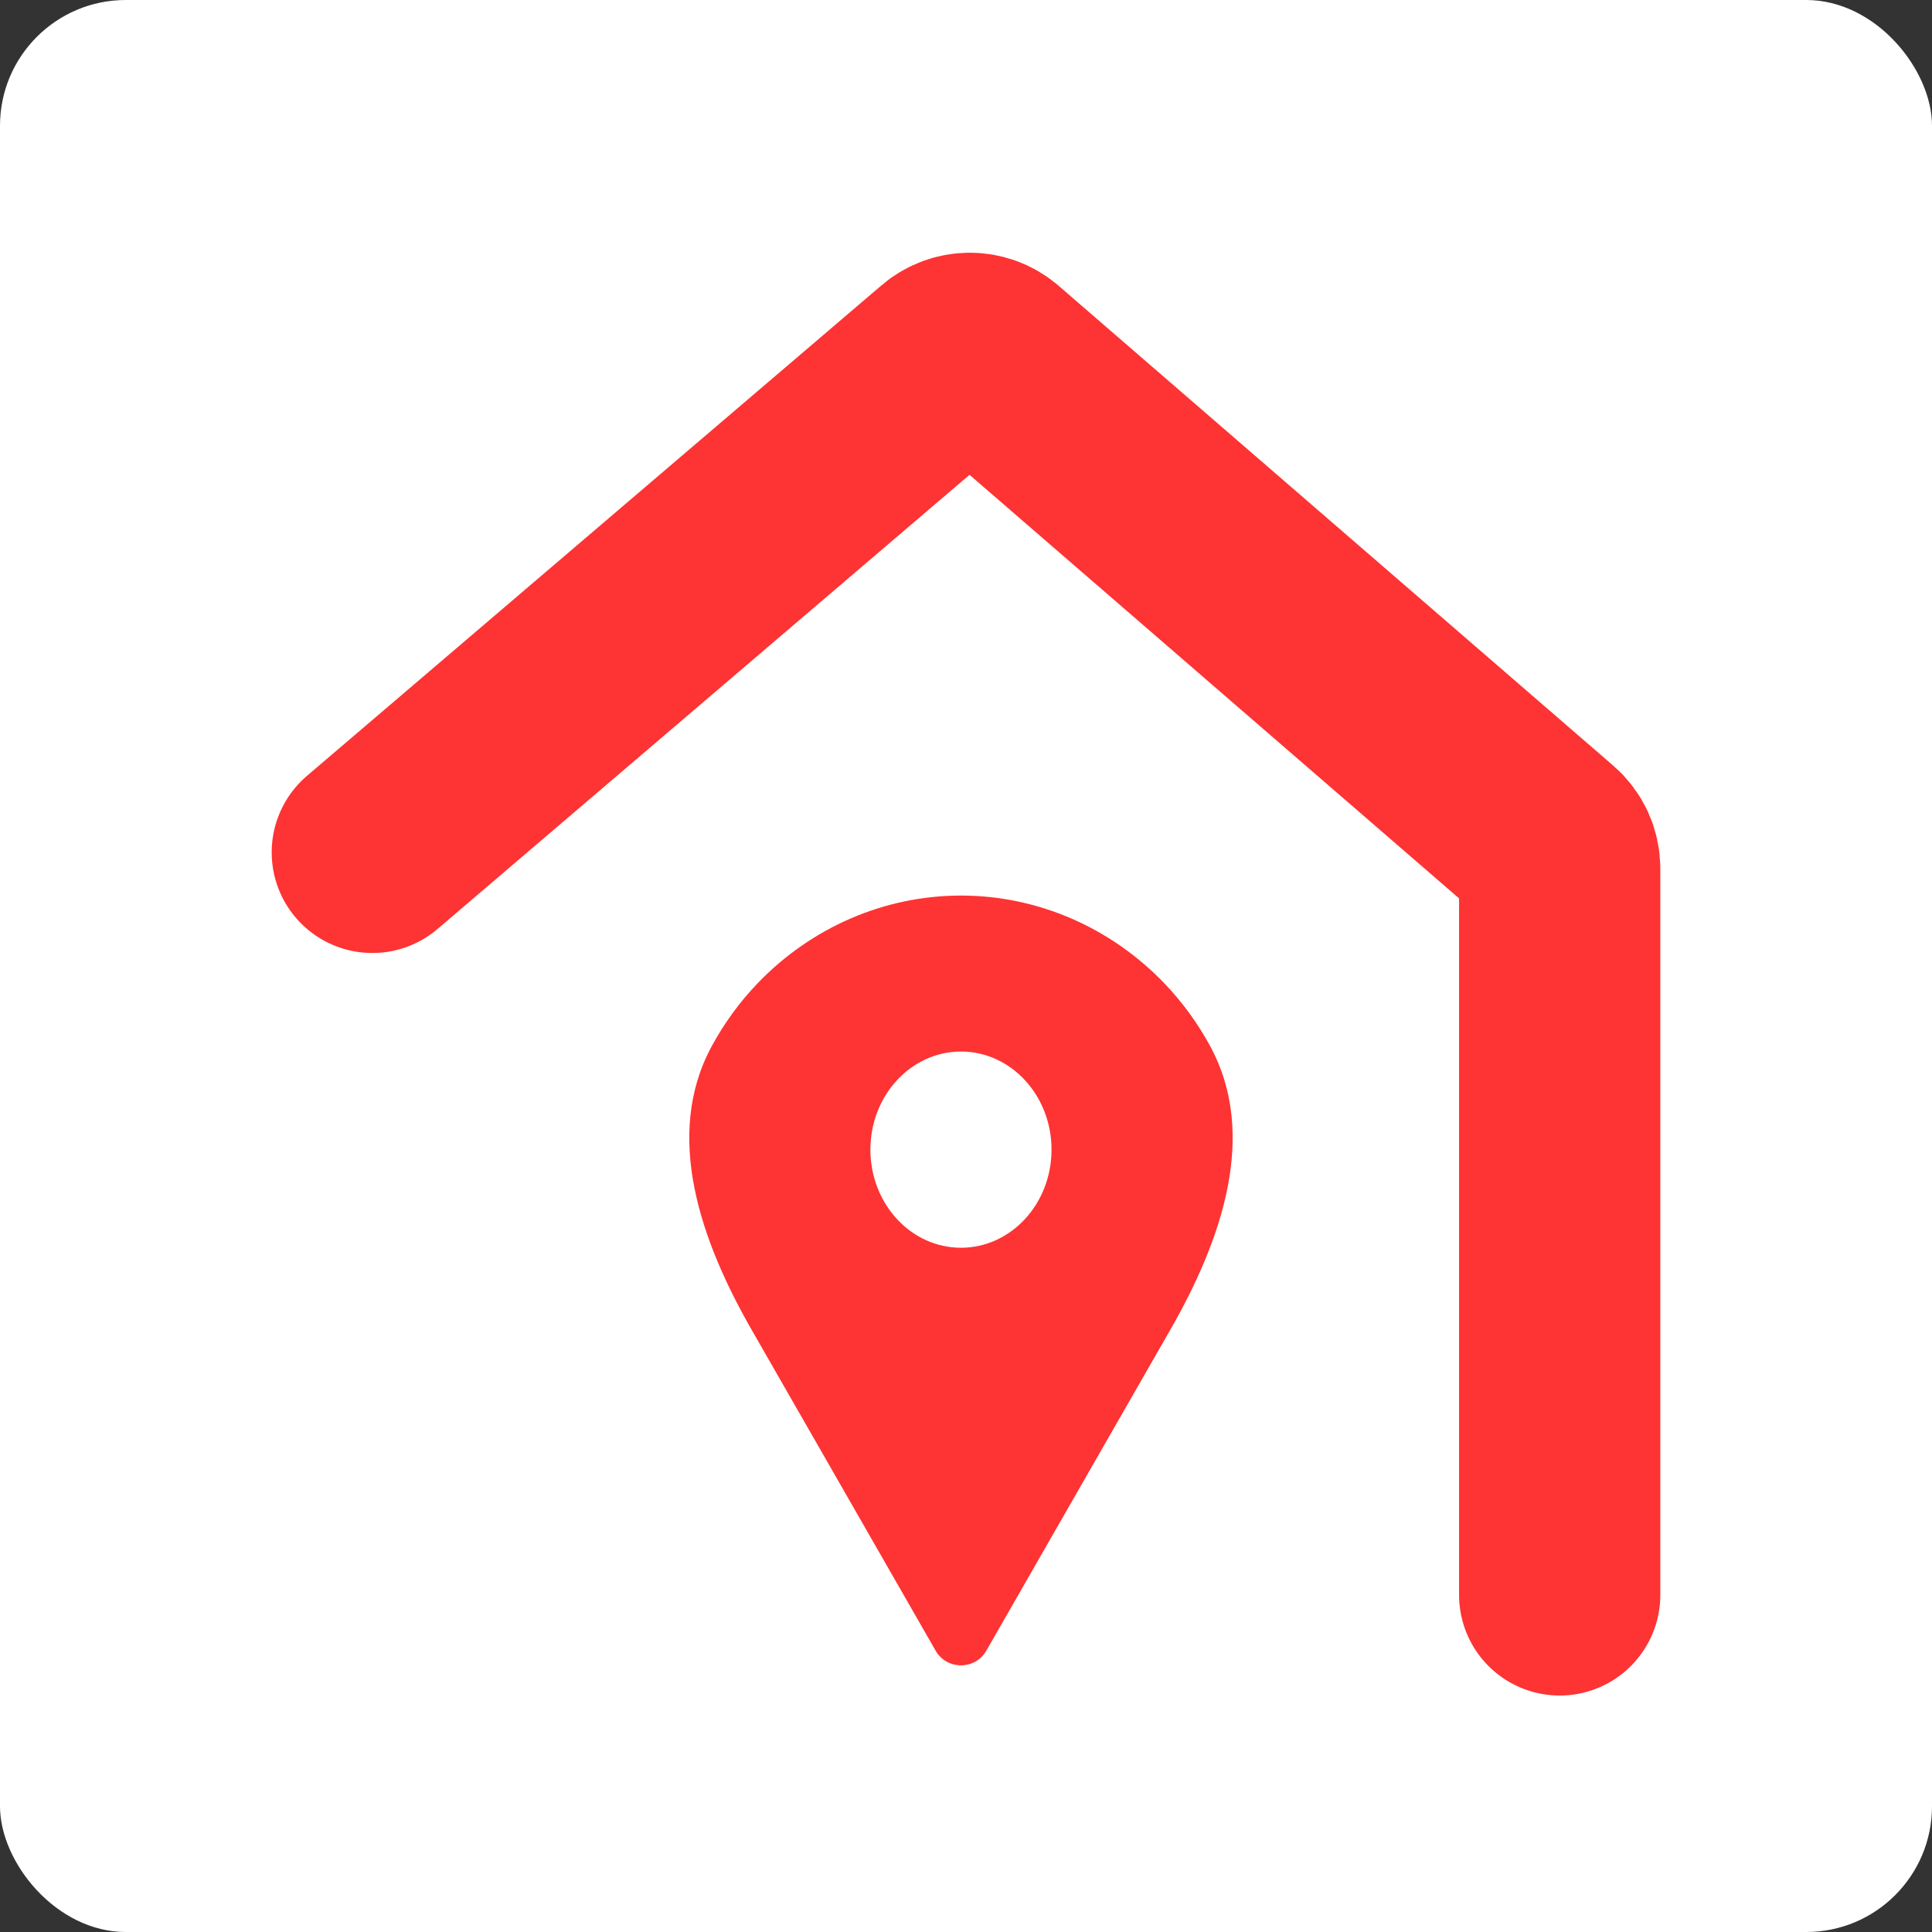 <svg width="384" height="384" viewBox="0 0 384 384" fill="none" xmlns="http://www.w3.org/2000/svg">
<rect x="0" y="0" width="384" height="384" fill="#333333" stroke="none"/>
<rect width="384" height="384" rx="25" fill="white"/>
<path d="M231.432 195.45C235.041 199.211 238.09 203.423 240.548 207.959C250.176 225.734 242.643 246.804 232.588 264.342L196.042 328.082C193.811 331.973 188.189 331.973 185.958 328.082L149.412 264.342C139.357 246.804 131.824 225.734 141.452 207.959C143.91 203.423 146.959 199.211 150.568 195.45C161.292 184.277 175.835 178 191 178C206.165 178 220.708 184.277 231.432 195.45Z" fill="#FE3333"/>
<path d="M209 228.5C209 239.27 200.941 248 191 248C181.059 248 173 239.27 173 228.5C173 217.73 181.059 209 191 209C200.941 209 209 217.73 209 228.5Z" fill="white"/>
<path d="M310 317V172.615C310 170.583 309.117 168.651 307.58 167.321L197.339 71.937C194.723 69.673 190.845 69.66 188.214 71.906L74 169.415" stroke="#FE3333" stroke-width="40" stroke-linecap="round" stroke-linejoin="round"/>
</svg>
